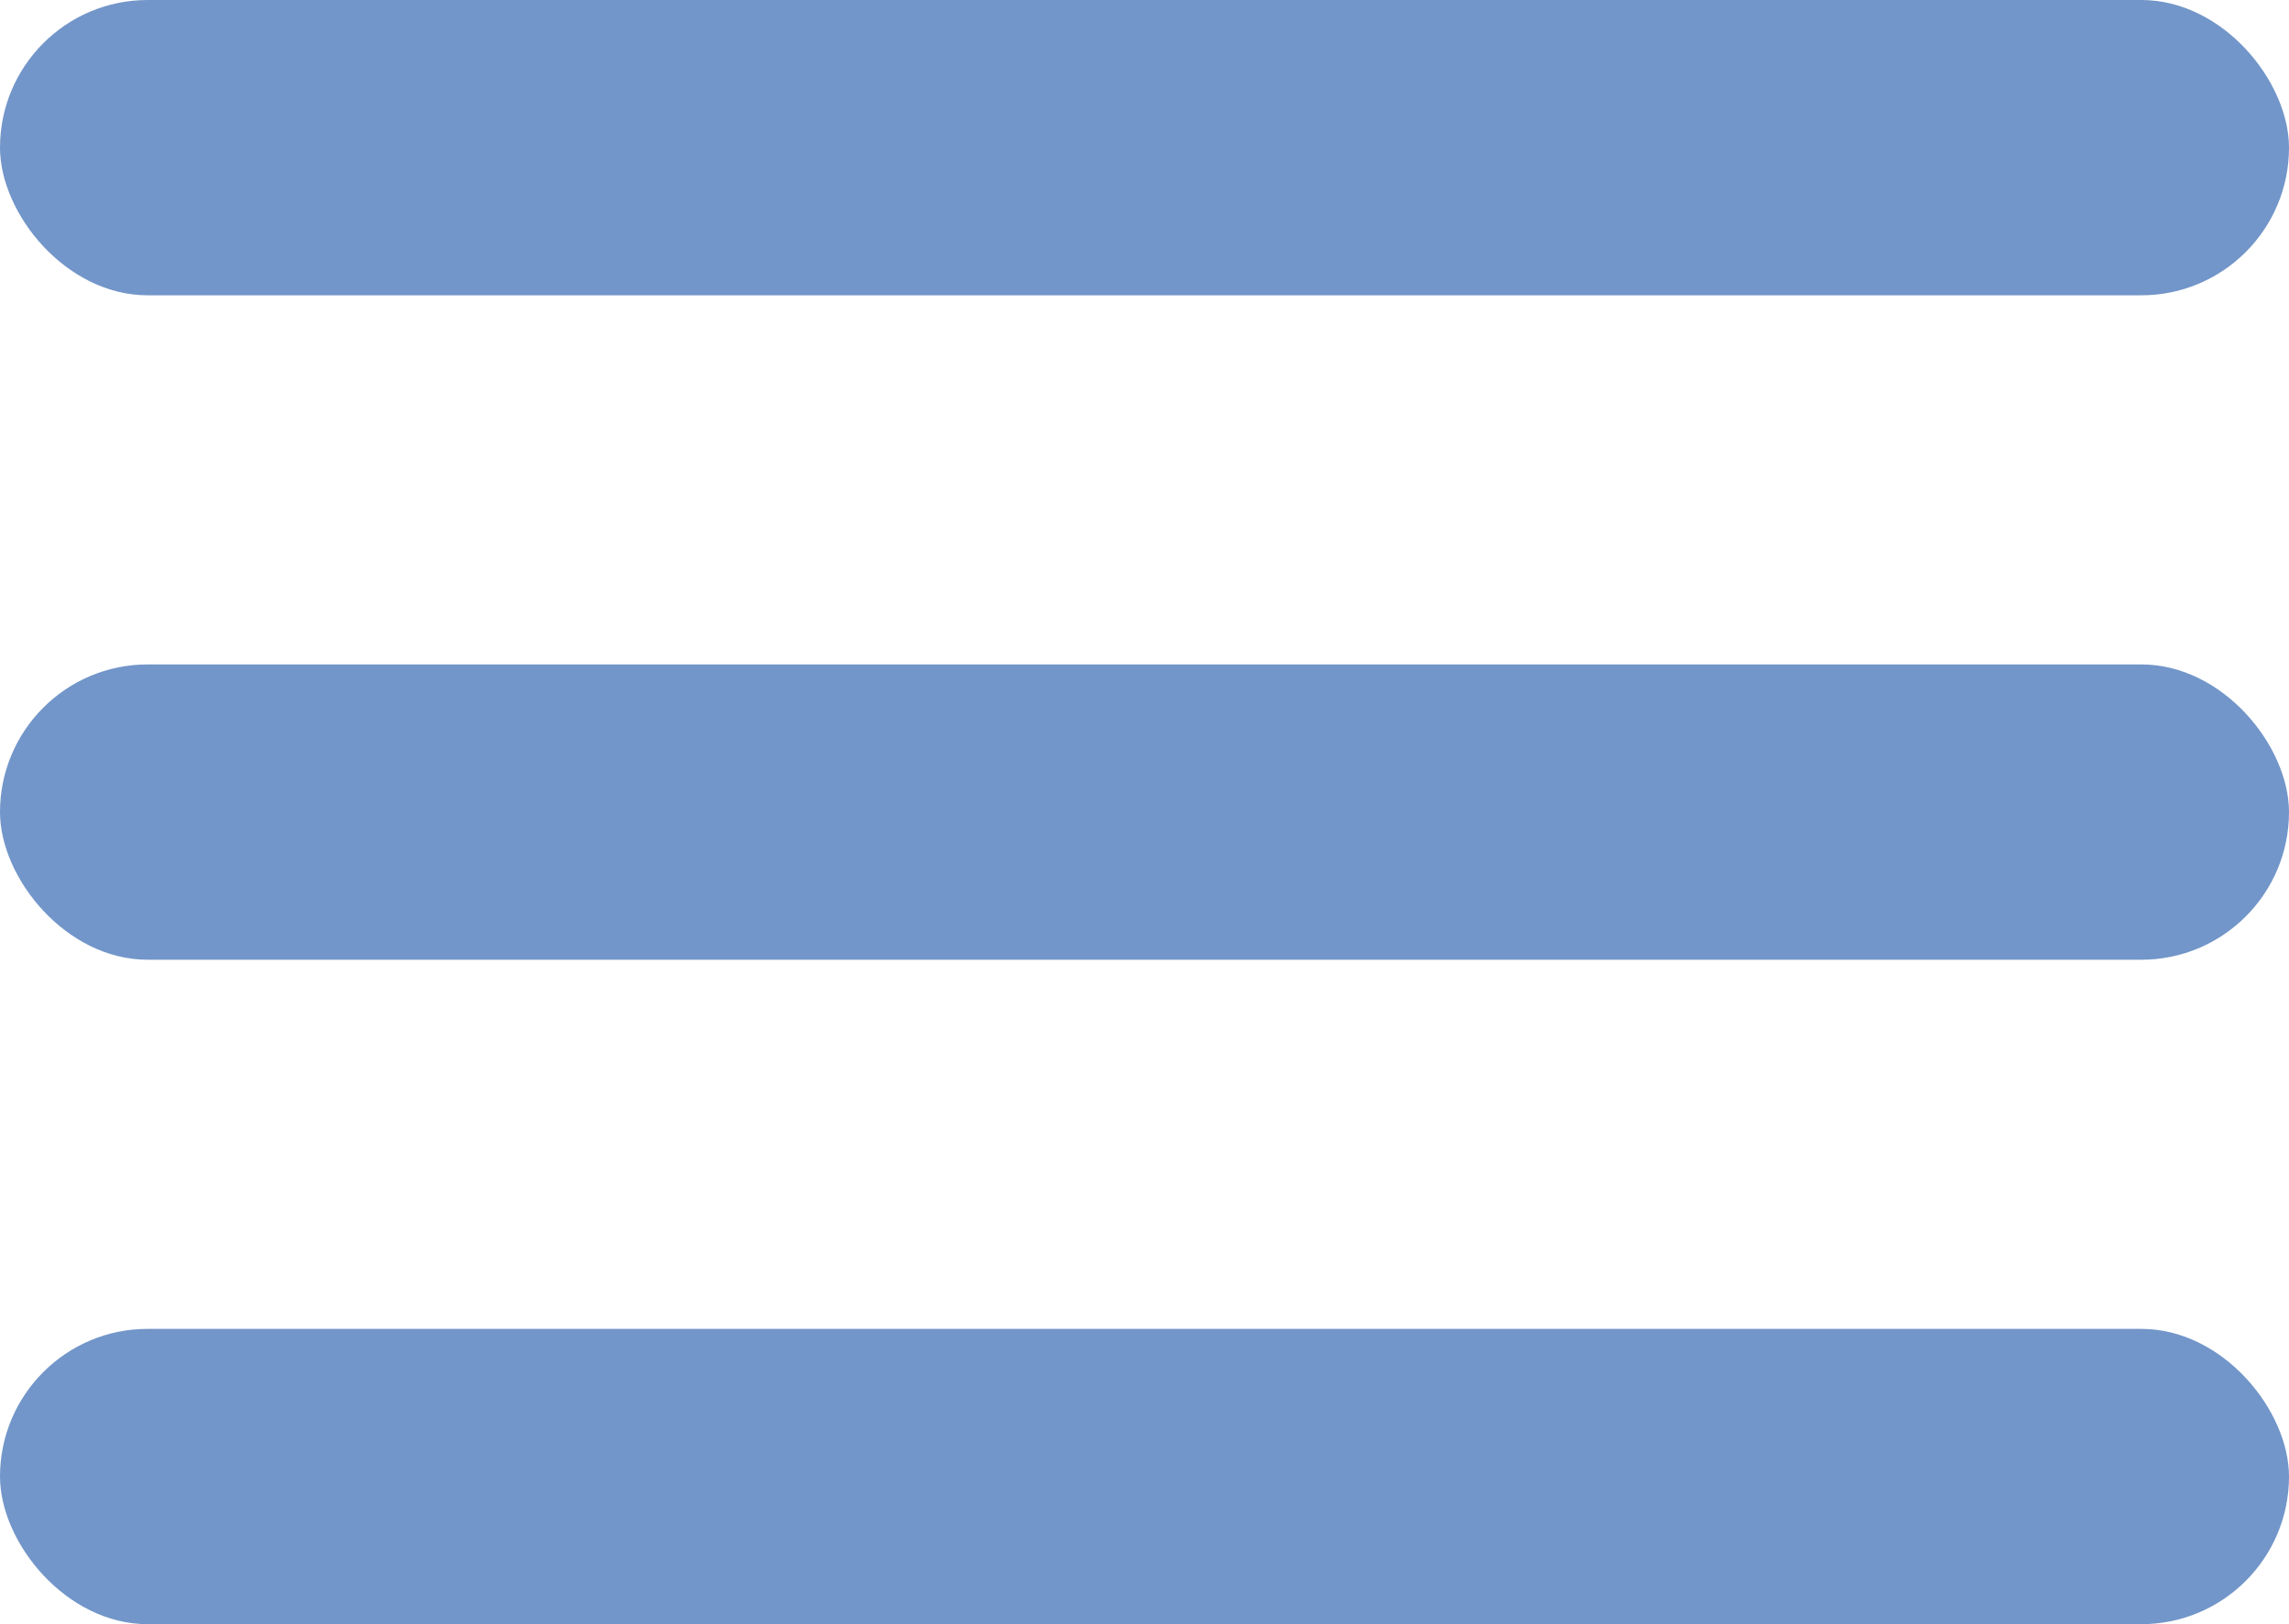 <?xml version="1.0" encoding="UTF-8" standalone="no"?>
<svg width="31px" height="22px" viewBox="0 0 31 22" version="1.1" xmlns="http://www.w3.org/2000/svg" xmlns:xlink="http://www.w3.org/1999/xlink">
    <!-- Generator: Sketch 39.1 (31720) - http://www.bohemiancoding.com/sketch -->
    <title>Hamburger</title>
    <desc>Created with Sketch.</desc>
    <defs></defs>
    <g id="Symbols" stroke="none" stroke-width="1" fill="none" fill-rule="evenodd" fill-opacity="0.8" opacity="0.8">
        <g id="Hamburger" fill="#245AAA">
            <g id="Rectangle">
                <rect x="0" y="0" width="31" height="4" rx="2"></rect>
                <rect x="0" y="9" width="31" height="4" rx="2"></rect>
                <rect x="0" y="18" width="31" height="4" rx="2"></rect>
            </g>
        </g>
    </g>
</svg>